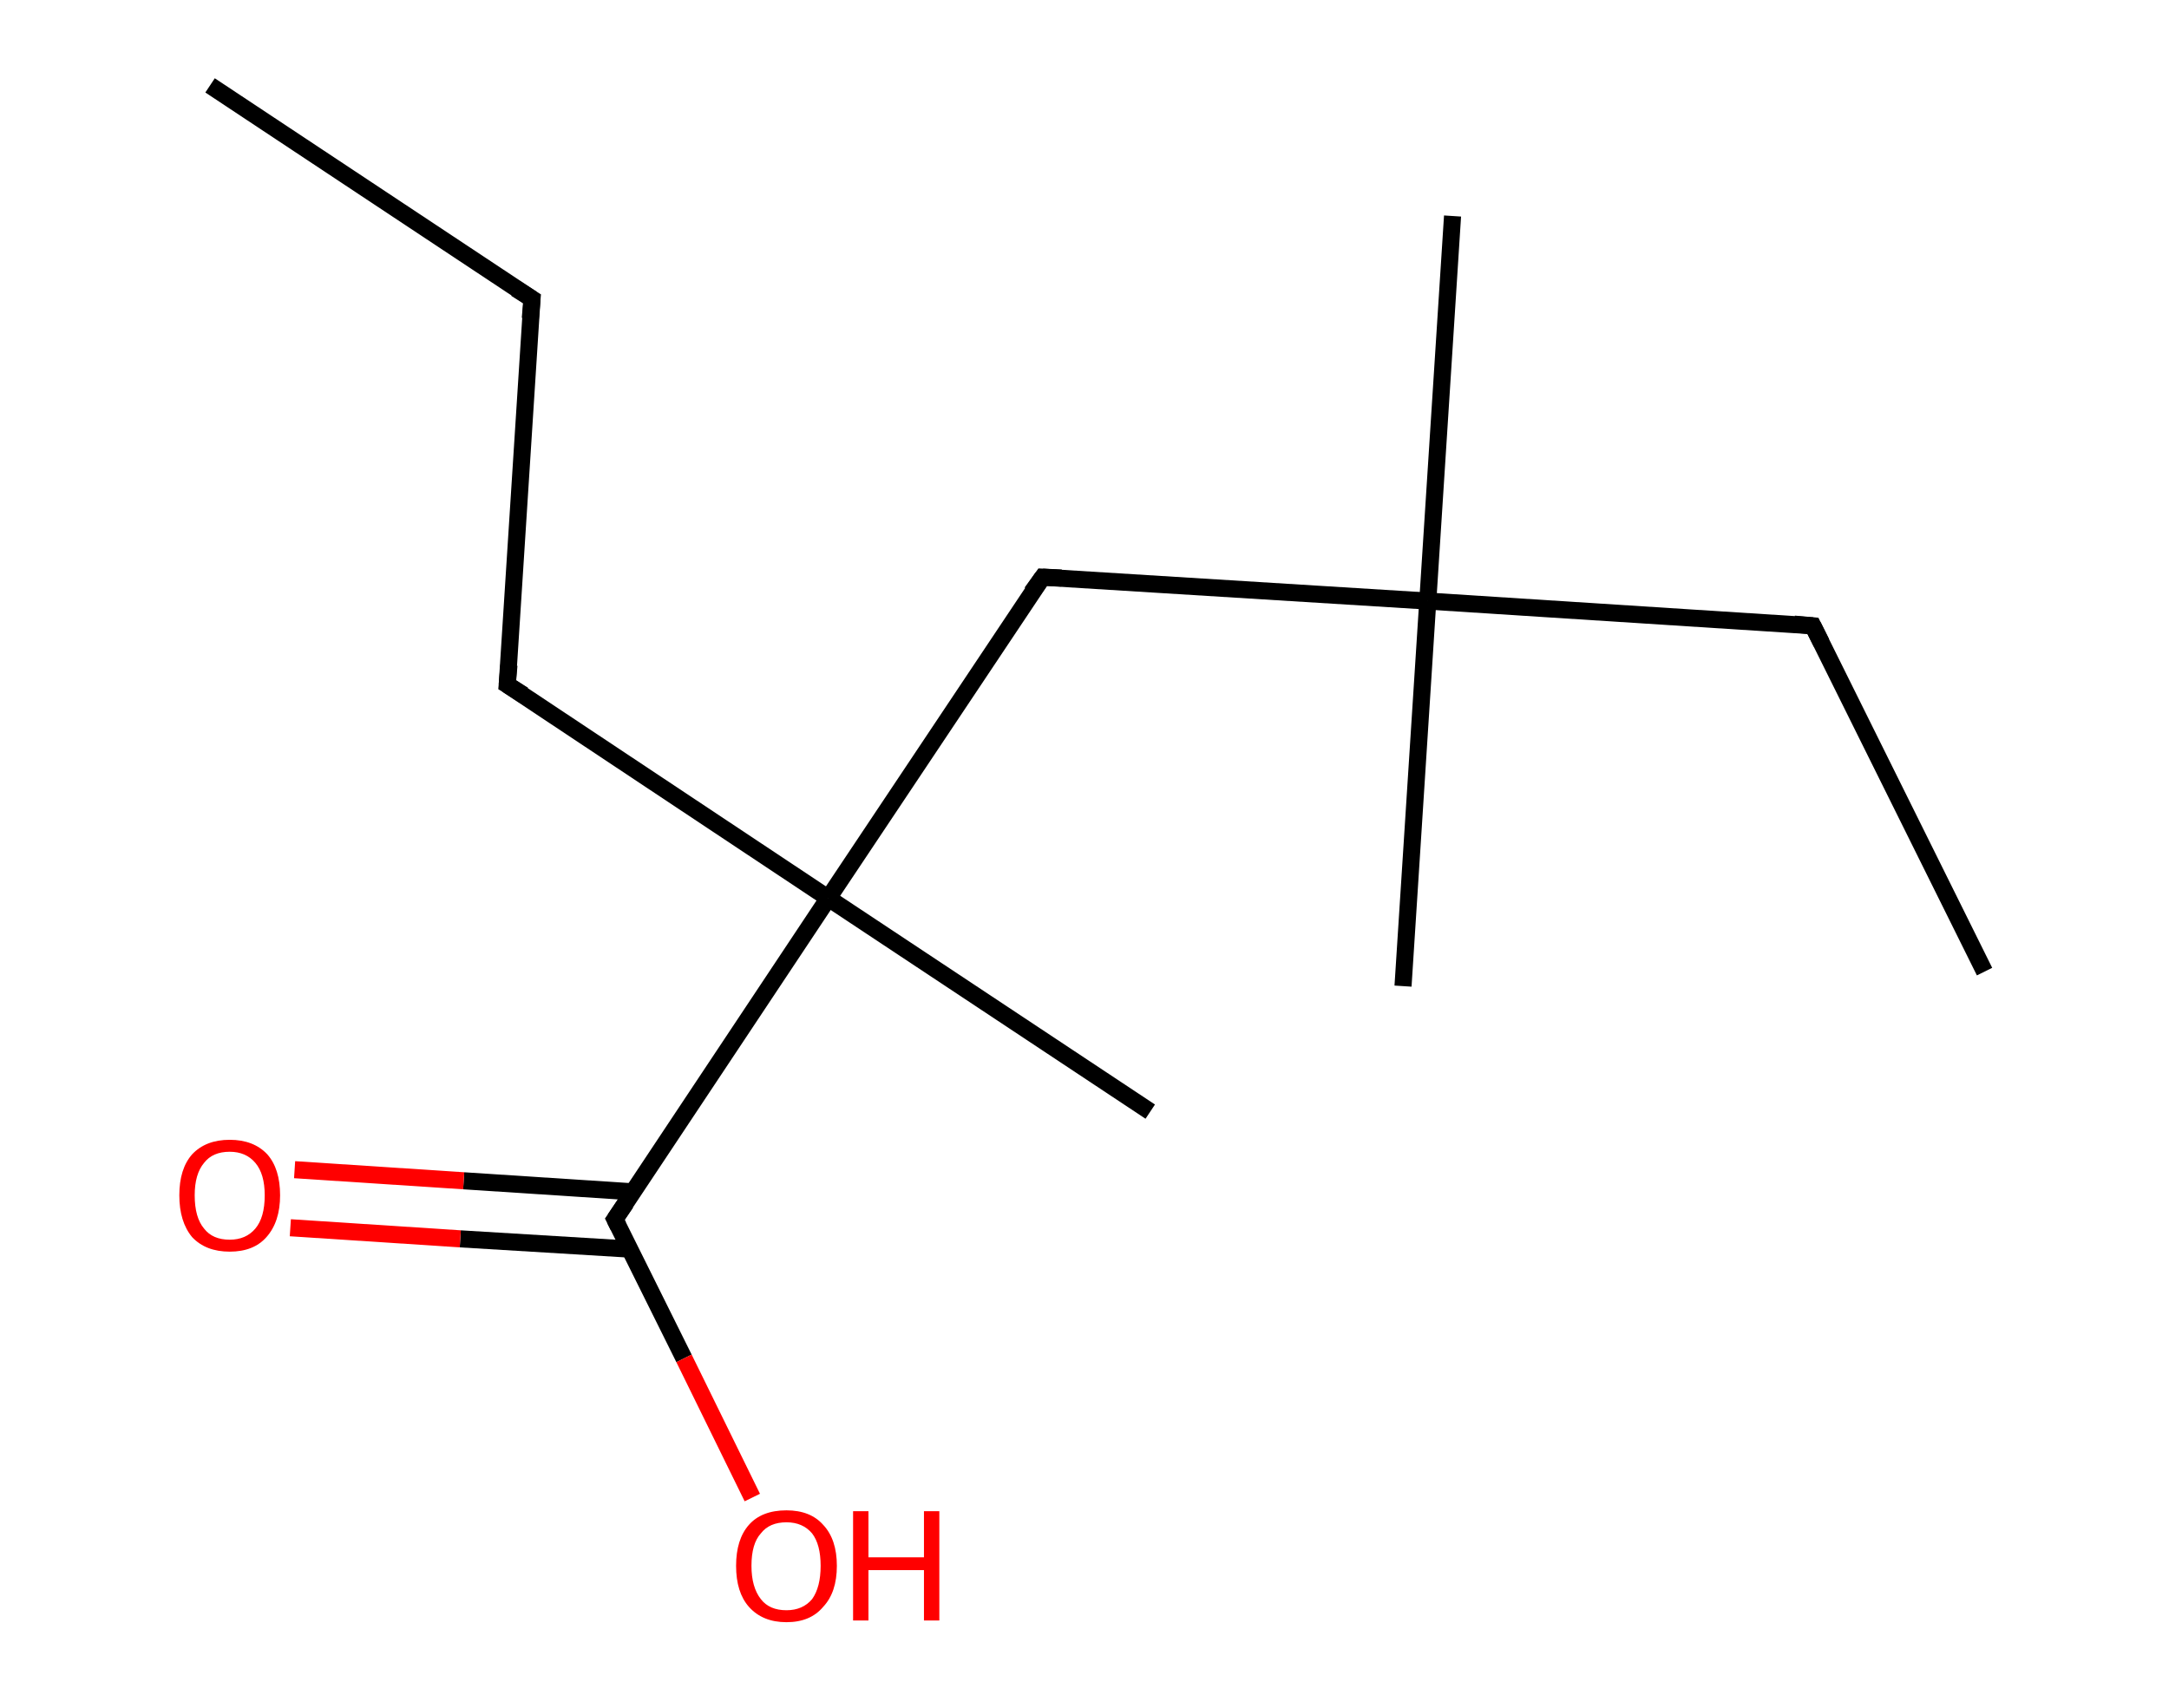 <?xml version='1.0' encoding='ASCII' standalone='yes'?>
<svg xmlns="http://www.w3.org/2000/svg" xmlns:rdkit="http://www.rdkit.org/xml" xmlns:xlink="http://www.w3.org/1999/xlink" version="1.1" baseProfile="full" xml:space="preserve" width="254px" height="200px" viewBox="0 0 254 200">
<!-- END OF HEADER -->
<rect style="opacity:1.0;fill:#FFFFFF;stroke:none" width="254.0" height="200.0" x="0.0" y="0.0"> </rect>
<path class="bond-0 atom-0 atom-1" d="M 24.6,10.0 L 62.3,35.0" style="fill:none;fill-rule:evenodd;stroke:#000000;stroke-width:2.0px;stroke-linecap:butt;stroke-linejoin:miter;stroke-opacity:1"/>
<path class="bond-1 atom-1 atom-2" d="M 62.3,35.0 L 59.4,80.2" style="fill:none;fill-rule:evenodd;stroke:#000000;stroke-width:2.0px;stroke-linecap:butt;stroke-linejoin:miter;stroke-opacity:1"/>
<path class="bond-2 atom-2 atom-3" d="M 59.4,80.2 L 97.0,105.2" style="fill:none;fill-rule:evenodd;stroke:#000000;stroke-width:2.0px;stroke-linecap:butt;stroke-linejoin:miter;stroke-opacity:1"/>
<path class="bond-3 atom-3 atom-4" d="M 97.0,105.2 L 134.7,130.2" style="fill:none;fill-rule:evenodd;stroke:#000000;stroke-width:2.0px;stroke-linecap:butt;stroke-linejoin:miter;stroke-opacity:1"/>
<path class="bond-4 atom-3 atom-5" d="M 97.0,105.2 L 122.1,67.6" style="fill:none;fill-rule:evenodd;stroke:#000000;stroke-width:2.0px;stroke-linecap:butt;stroke-linejoin:miter;stroke-opacity:1"/>
<path class="bond-5 atom-5 atom-6" d="M 122.1,67.6 L 167.2,70.4" style="fill:none;fill-rule:evenodd;stroke:#000000;stroke-width:2.0px;stroke-linecap:butt;stroke-linejoin:miter;stroke-opacity:1"/>
<path class="bond-6 atom-6 atom-7" d="M 167.2,70.4 L 170.1,25.3" style="fill:none;fill-rule:evenodd;stroke:#000000;stroke-width:2.0px;stroke-linecap:butt;stroke-linejoin:miter;stroke-opacity:1"/>
<path class="bond-7 atom-6 atom-8" d="M 167.2,70.4 L 164.3,115.5" style="fill:none;fill-rule:evenodd;stroke:#000000;stroke-width:2.0px;stroke-linecap:butt;stroke-linejoin:miter;stroke-opacity:1"/>
<path class="bond-8 atom-6 atom-9" d="M 167.2,70.4 L 212.3,73.3" style="fill:none;fill-rule:evenodd;stroke:#000000;stroke-width:2.0px;stroke-linecap:butt;stroke-linejoin:miter;stroke-opacity:1"/>
<path class="bond-9 atom-9 atom-10" d="M 212.3,73.3 L 232.4,113.8" style="fill:none;fill-rule:evenodd;stroke:#000000;stroke-width:2.0px;stroke-linecap:butt;stroke-linejoin:miter;stroke-opacity:1"/>
<path class="bond-10 atom-3 atom-11" d="M 97.0,105.2 L 72.0,142.8" style="fill:none;fill-rule:evenodd;stroke:#000000;stroke-width:2.0px;stroke-linecap:butt;stroke-linejoin:miter;stroke-opacity:1"/>
<path class="bond-11 atom-11 atom-12" d="M 74.2,139.6 L 54.3,138.3" style="fill:none;fill-rule:evenodd;stroke:#000000;stroke-width:2.0px;stroke-linecap:butt;stroke-linejoin:miter;stroke-opacity:1"/>
<path class="bond-11 atom-11 atom-12" d="M 54.3,138.3 L 34.5,137.0" style="fill:none;fill-rule:evenodd;stroke:#FF0000;stroke-width:2.0px;stroke-linecap:butt;stroke-linejoin:miter;stroke-opacity:1"/>
<path class="bond-11 atom-11 atom-12" d="M 73.7,146.3 L 53.9,145.1" style="fill:none;fill-rule:evenodd;stroke:#000000;stroke-width:2.0px;stroke-linecap:butt;stroke-linejoin:miter;stroke-opacity:1"/>
<path class="bond-11 atom-11 atom-12" d="M 53.9,145.1 L 34.0,143.8" style="fill:none;fill-rule:evenodd;stroke:#FF0000;stroke-width:2.0px;stroke-linecap:butt;stroke-linejoin:miter;stroke-opacity:1"/>
<path class="bond-12 atom-11 atom-13" d="M 72.0,142.8 L 80.1,159.1" style="fill:none;fill-rule:evenodd;stroke:#000000;stroke-width:2.0px;stroke-linecap:butt;stroke-linejoin:miter;stroke-opacity:1"/>
<path class="bond-12 atom-11 atom-13" d="M 80.1,159.1 L 88.1,175.4" style="fill:none;fill-rule:evenodd;stroke:#FF0000;stroke-width:2.0px;stroke-linecap:butt;stroke-linejoin:miter;stroke-opacity:1"/>
<path d="M 60.4,33.8 L 62.3,35.0 L 62.1,37.3" style="fill:none;stroke:#000000;stroke-width:2.0px;stroke-linecap:butt;stroke-linejoin:miter;stroke-opacity:1;"/>
<path d="M 59.6,77.9 L 59.4,80.2 L 61.3,81.4" style="fill:none;stroke:#000000;stroke-width:2.0px;stroke-linecap:butt;stroke-linejoin:miter;stroke-opacity:1;"/>
<path d="M 120.8,69.4 L 122.1,67.6 L 124.3,67.7" style="fill:none;stroke:#000000;stroke-width:2.0px;stroke-linecap:butt;stroke-linejoin:miter;stroke-opacity:1;"/>
<path d="M 210.1,73.1 L 212.3,73.3 L 213.3,75.3" style="fill:none;stroke:#000000;stroke-width:2.0px;stroke-linecap:butt;stroke-linejoin:miter;stroke-opacity:1;"/>
<path d="M 73.3,140.9 L 72.0,142.8 L 72.4,143.6" style="fill:none;stroke:#000000;stroke-width:2.0px;stroke-linecap:butt;stroke-linejoin:miter;stroke-opacity:1;"/>
<path class="atom-12" d="M 21.0 140.0 Q 21.0 136.9, 22.5 135.2 Q 24.1 133.5, 26.9 133.5 Q 29.7 133.5, 31.3 135.2 Q 32.8 136.9, 32.8 140.0 Q 32.8 143.1, 31.2 144.9 Q 29.7 146.6, 26.9 146.6 Q 24.1 146.6, 22.5 144.9 Q 21.0 143.1, 21.0 140.0 M 26.9 145.2 Q 28.8 145.2, 29.9 143.9 Q 31.0 142.6, 31.0 140.0 Q 31.0 137.5, 29.9 136.2 Q 28.8 134.9, 26.9 134.9 Q 24.9 134.9, 23.9 136.2 Q 22.8 137.5, 22.8 140.0 Q 22.8 142.6, 23.9 143.9 Q 24.9 145.2, 26.9 145.2 " fill="#FF0000"/>
<path class="atom-13" d="M 86.2 183.4 Q 86.2 180.3, 87.7 178.6 Q 89.2 176.9, 92.1 176.9 Q 94.9 176.9, 96.4 178.6 Q 98.0 180.3, 98.0 183.4 Q 98.0 186.5, 96.4 188.2 Q 94.9 190.0, 92.1 190.0 Q 89.3 190.0, 87.7 188.2 Q 86.2 186.5, 86.2 183.4 M 92.1 188.6 Q 94.0 188.6, 95.1 187.3 Q 96.1 185.9, 96.1 183.4 Q 96.1 180.9, 95.1 179.6 Q 94.0 178.3, 92.1 178.3 Q 90.1 178.3, 89.1 179.6 Q 88.0 180.8, 88.0 183.4 Q 88.0 185.9, 89.1 187.3 Q 90.1 188.6, 92.1 188.6 " fill="#FF0000"/>
<path class="atom-13" d="M 99.9 177.0 L 101.7 177.0 L 101.7 182.4 L 108.2 182.4 L 108.2 177.0 L 110.0 177.0 L 110.0 189.8 L 108.2 189.8 L 108.2 183.9 L 101.7 183.9 L 101.7 189.8 L 99.9 189.8 L 99.9 177.0 " fill="#FF0000"/>
</svg>
